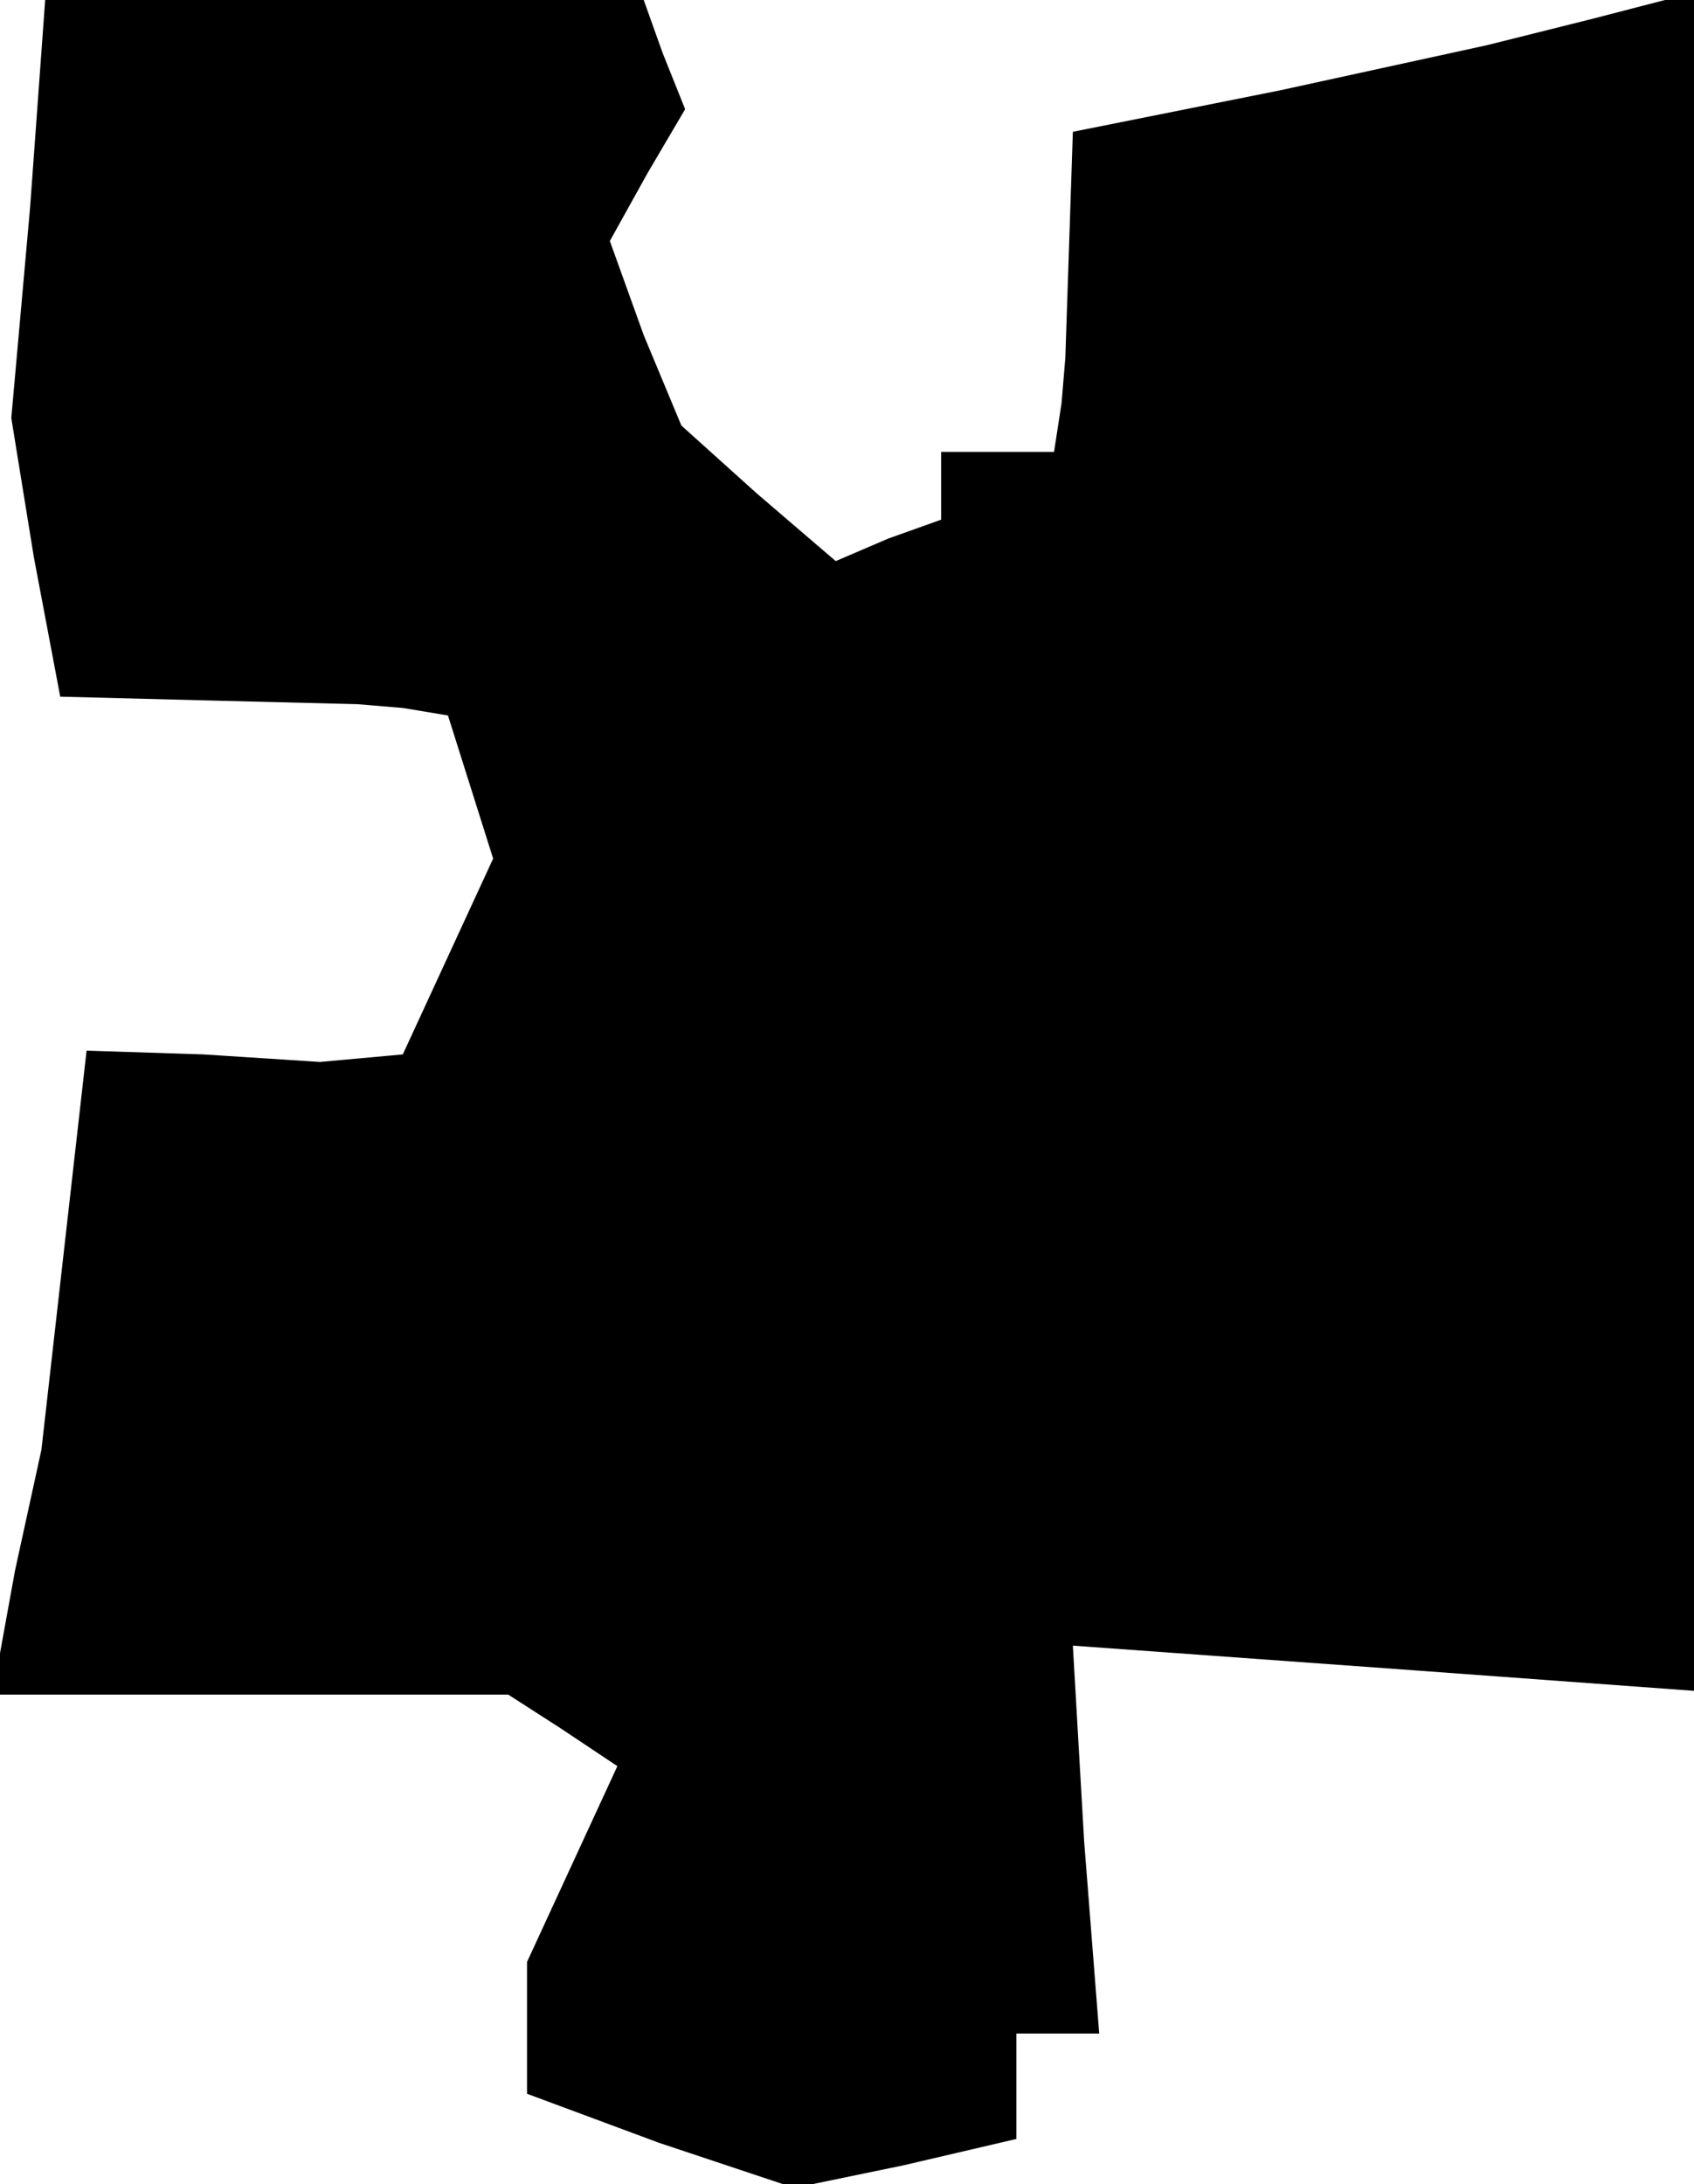 <?xml version="1.0" standalone="no"?>
<!DOCTYPE svg PUBLIC "-//W3C//DTD SVG 20010904//EN"
 "http://www.w3.org/TR/2001/REC-SVG-20010904/DTD/svg10.dtd">
<svg version="1.0" xmlns="http://www.w3.org/2000/svg"
 width="45pt" height="58pt" viewBox="0 0 45 58"
 preserveAspectRatio="xMidYMid meet">
<g transform="translate(0,58) scale(0.1,-0.1)"
fill="#000000" stroke="none">
<path d="M8 525 l-5 -56 6 -37 7 -37 39 -1 40 -1 12 -1 12 -2 6 -19 6 -19 -12
-26 -12 -26 -11 -1 -11 -1 -31 2 -31 1 -6 -53 -6 -53 -7 -32 -6 -33 68 0 69 0
14 -9 15 -10 -12 -26 -12 -26 0 -17 0 -18 35 -13 36 -12 29 6 30 7 0 14 0 14
11 0 11 0 -4 51 -3 52 83 -6 82 -6 0 226 0 225 -27 -7 -28 -7 -55 -12 -55 -11
-1 -30 -1 -30 -1 -12 -2 -13 -15 0 -15 0 0 -9 0 -9 -14 -5 -14 -6 -21 18 -20
18 -10 24 -9 25 10 18 10 17 -6 15 -5 14 -79 0 -80 0 -4 -55z"/>
</g>
</svg>
